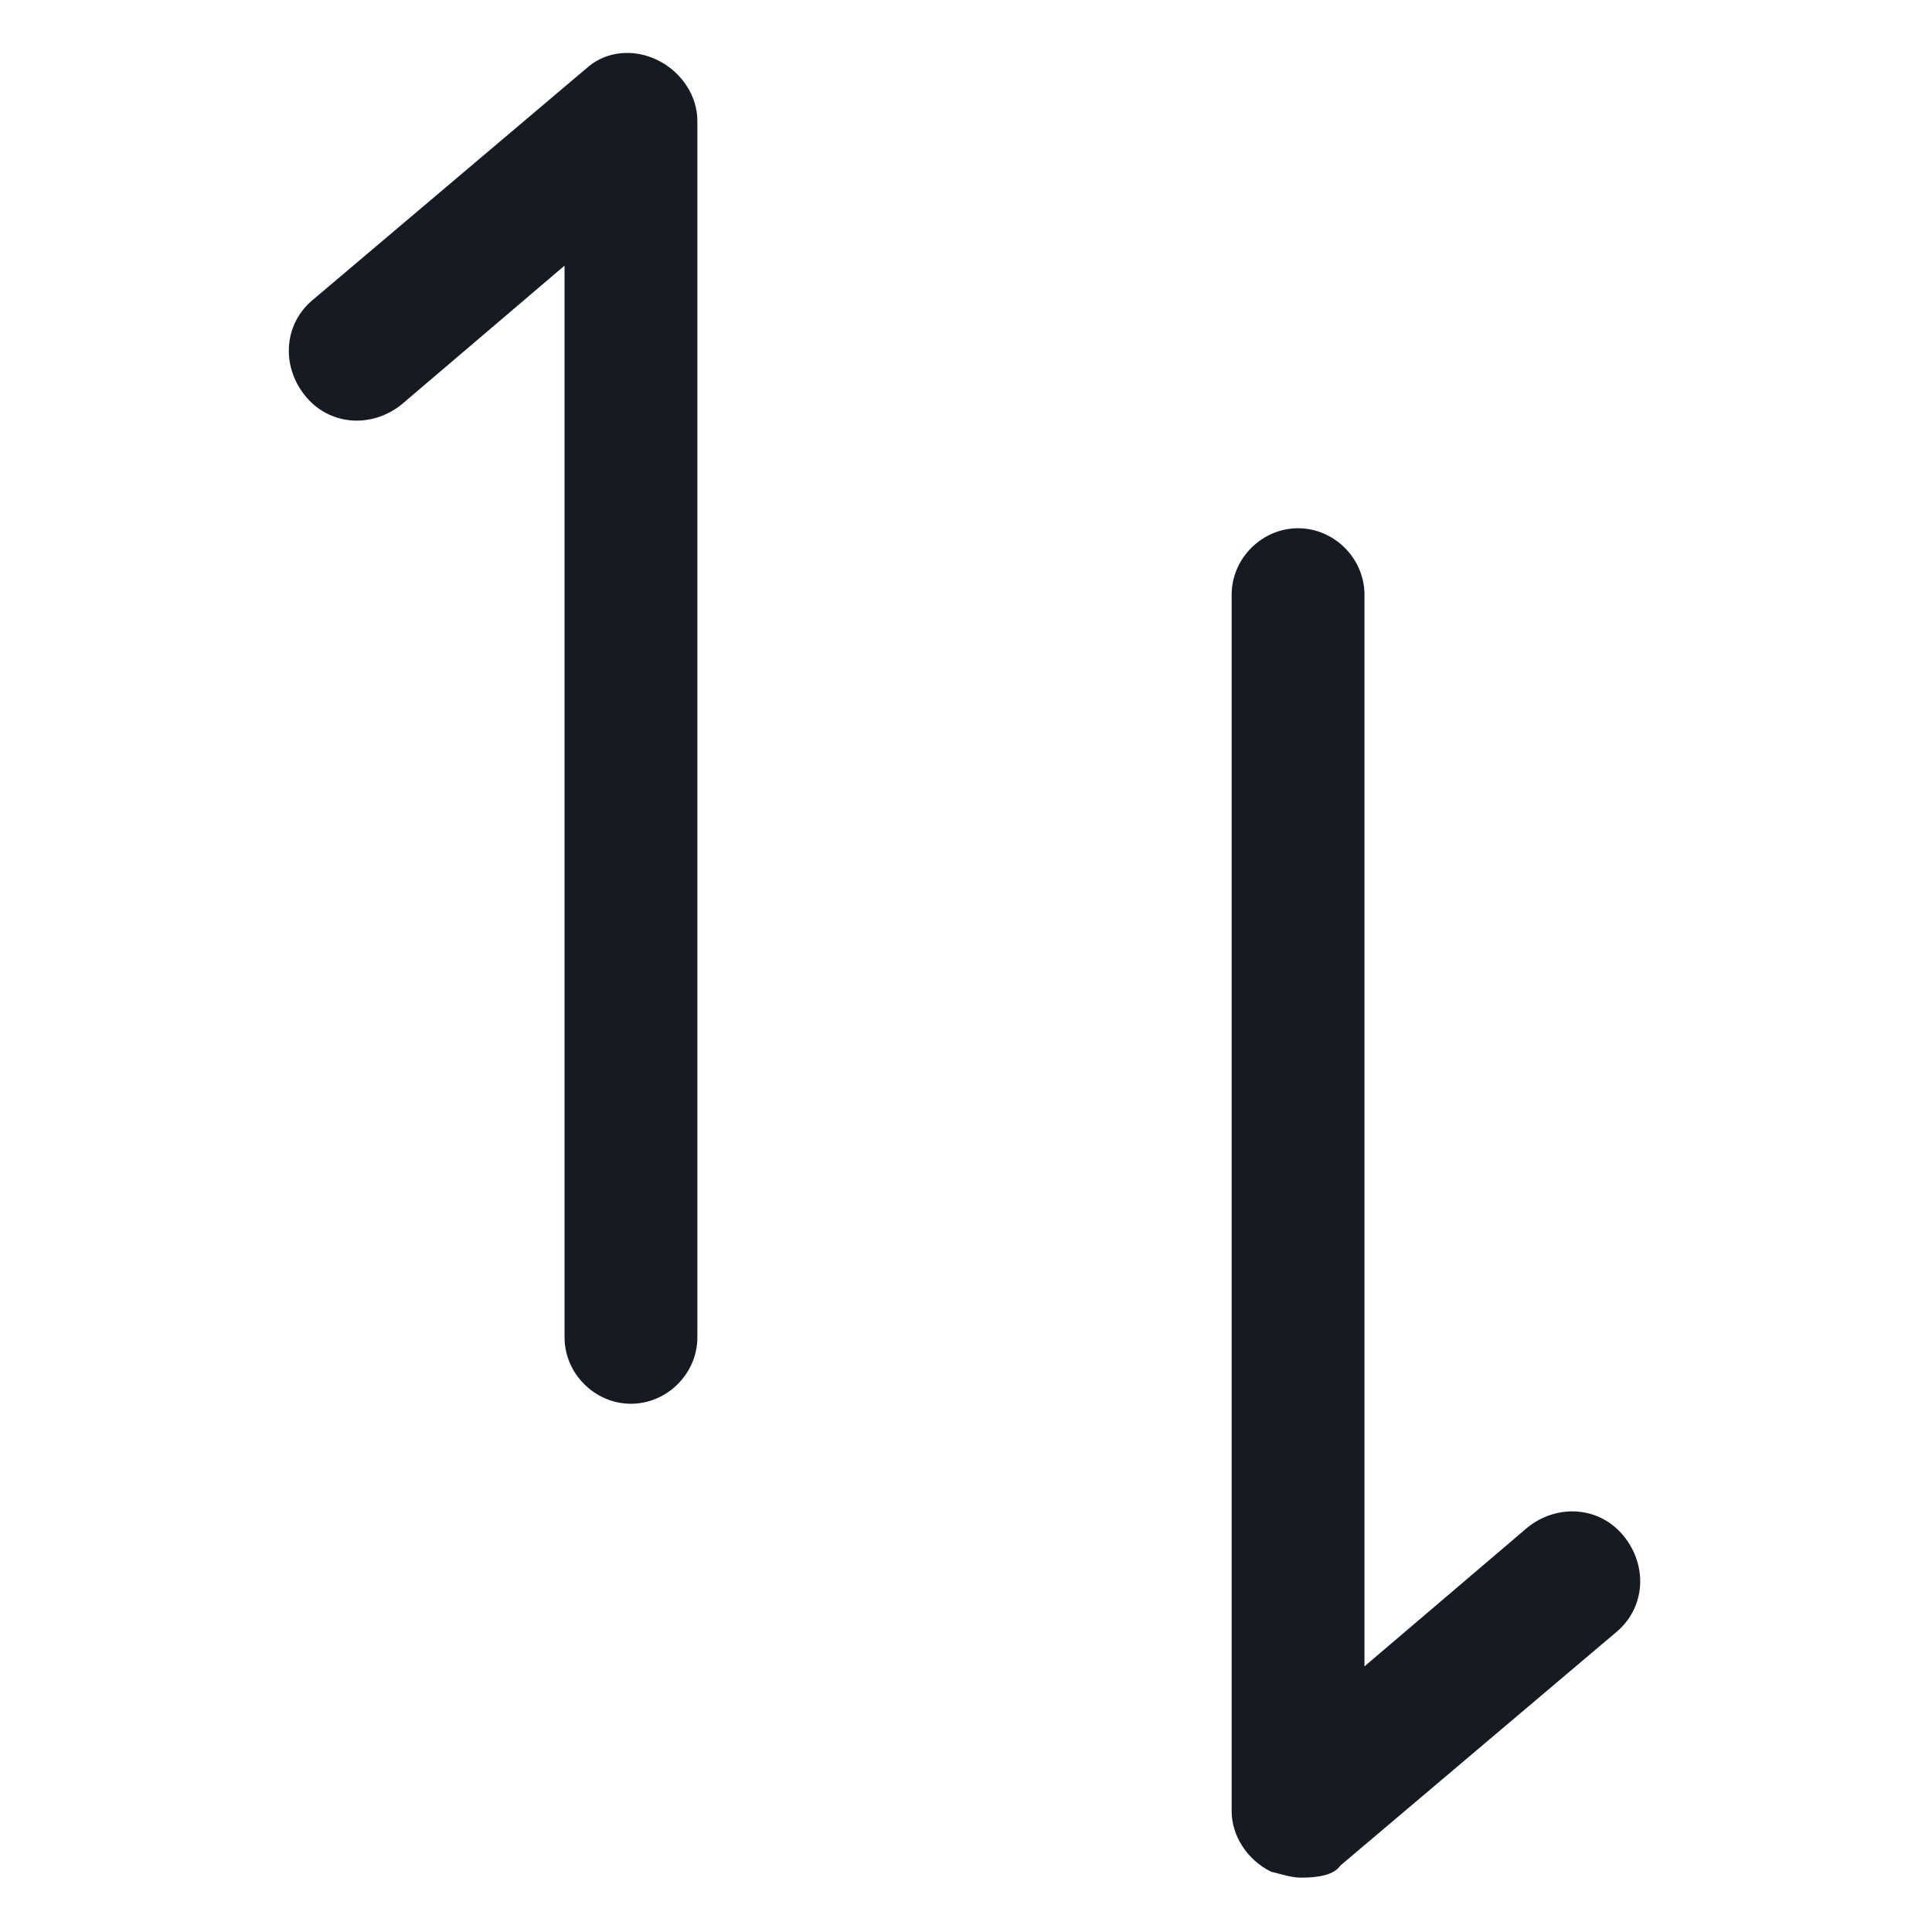 <svg width="24" height="24" viewBox="0 0 24 24" fill="none" xmlns="http://www.w3.org/2000/svg">
<path d="M16.163 23.325C16.05 23.325 15.938 23.288 15.787 23.25C15.488 23.1 15.3 22.8 15.3 22.5V7.388C15.3 6.938 15.675 6.562 16.125 6.562C16.575 6.562 16.95 6.938 16.95 7.388V20.7L18.975 18.975C19.35 18.675 19.875 18.712 20.175 19.087C20.475 19.462 20.438 19.988 20.062 20.288L16.65 23.175C16.575 23.288 16.387 23.325 16.163 23.325Z" fill="#161A23"/>
<path d="M7.838 17.438C7.388 17.438 7.013 17.062 7.013 16.613V3.3L4.988 5.025C4.613 5.325 4.088 5.288 3.788 4.913C3.488 4.538 3.525 4.013 3.9 3.713L7.313 0.825C7.538 0.638 7.875 0.6 8.175 0.75C8.475 0.9 8.663 1.2 8.663 1.5V16.613C8.663 17.062 8.288 17.438 7.838 17.438Z" fill="#161A23"/>
</svg>
